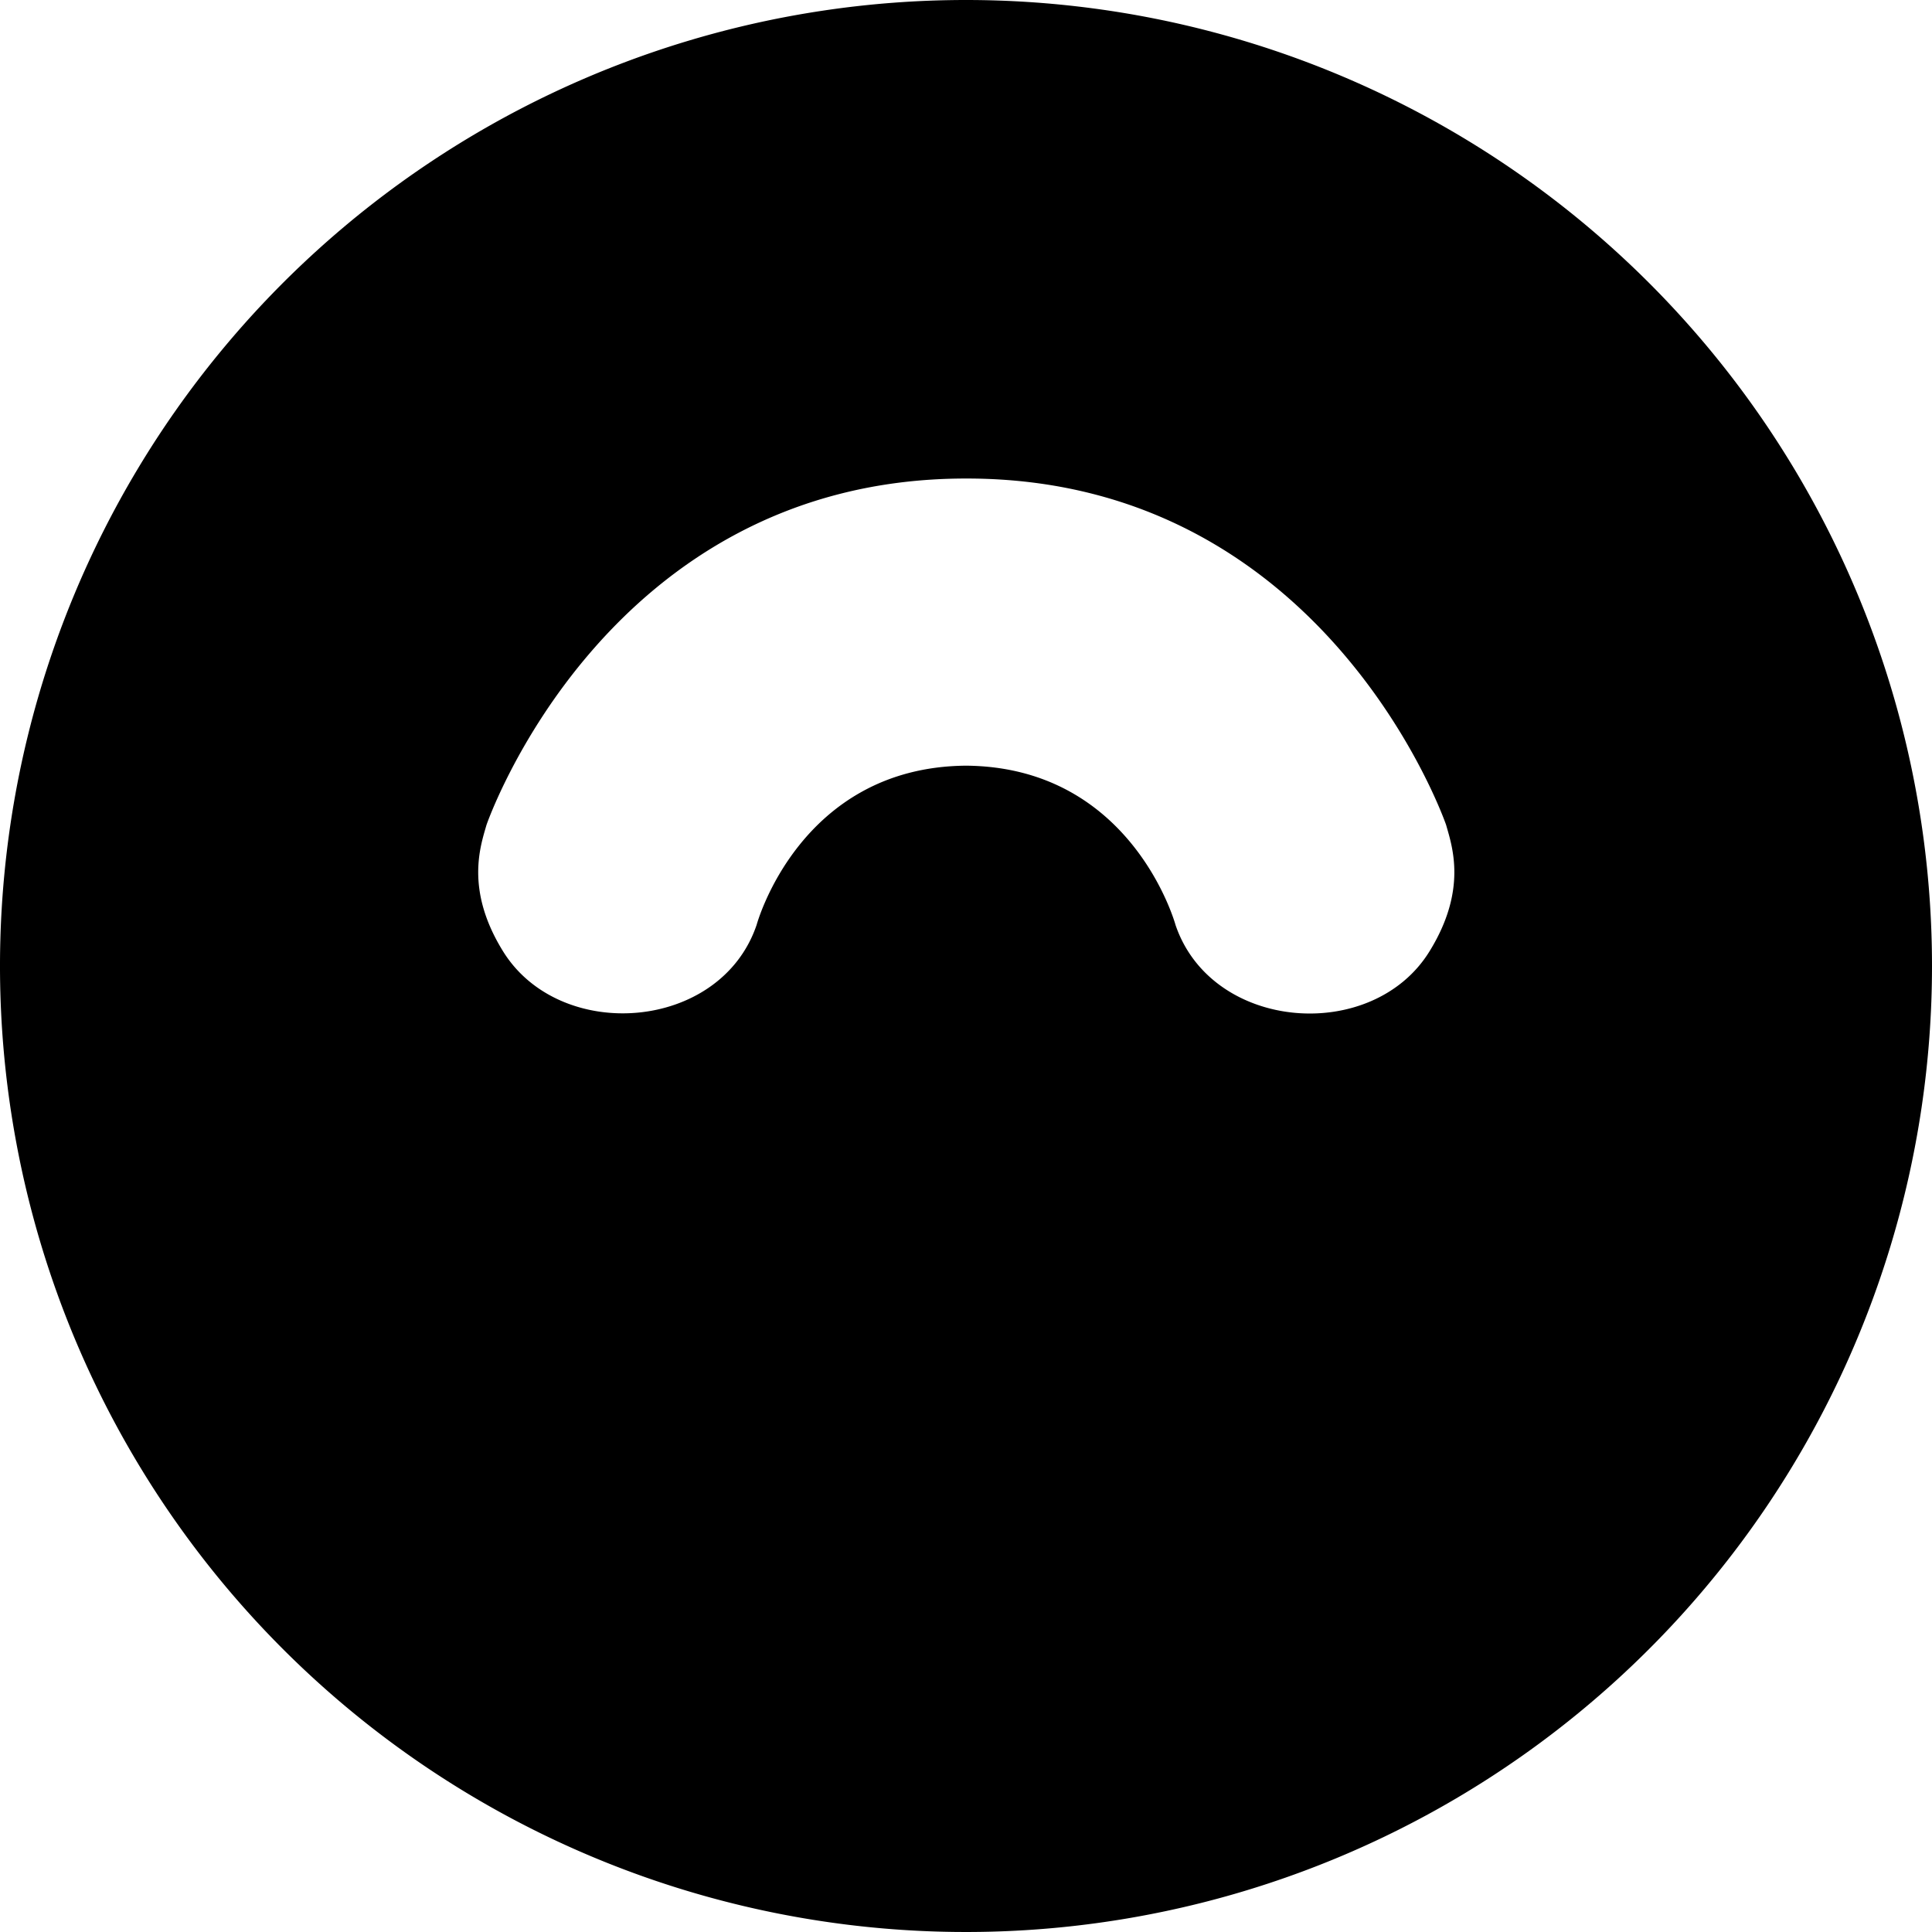 <svg id="Layer_1" data-name="Layer 1" xmlns="http://www.w3.org/2000/svg" viewBox="0 0 252.78 252.77"><title>DopplerAvatarRounded</title><path d="M126.39,0A126.39,126.39,0,1,0,252.78,126.39,126.39,126.39,0,0,0,126.39,0Zm60.67,124.43c-7.44,12.14-28.49,10.56-33.25-3.39,0,0-5.62-20.69-27.43-20.86C104.59,100.36,99,121,99,121c-4.74,14-25.8,15.53-33.23,3.39-4.92-8-2.91-13.69-2.12-16.45,0,0,15.56-45.33,62.72-45.33h0.13c47.16,0,62.71,45.33,62.71,45.33C190,110.74,192,116.41,187.06,124.43Z" transform="translate(0 0)"/></svg>